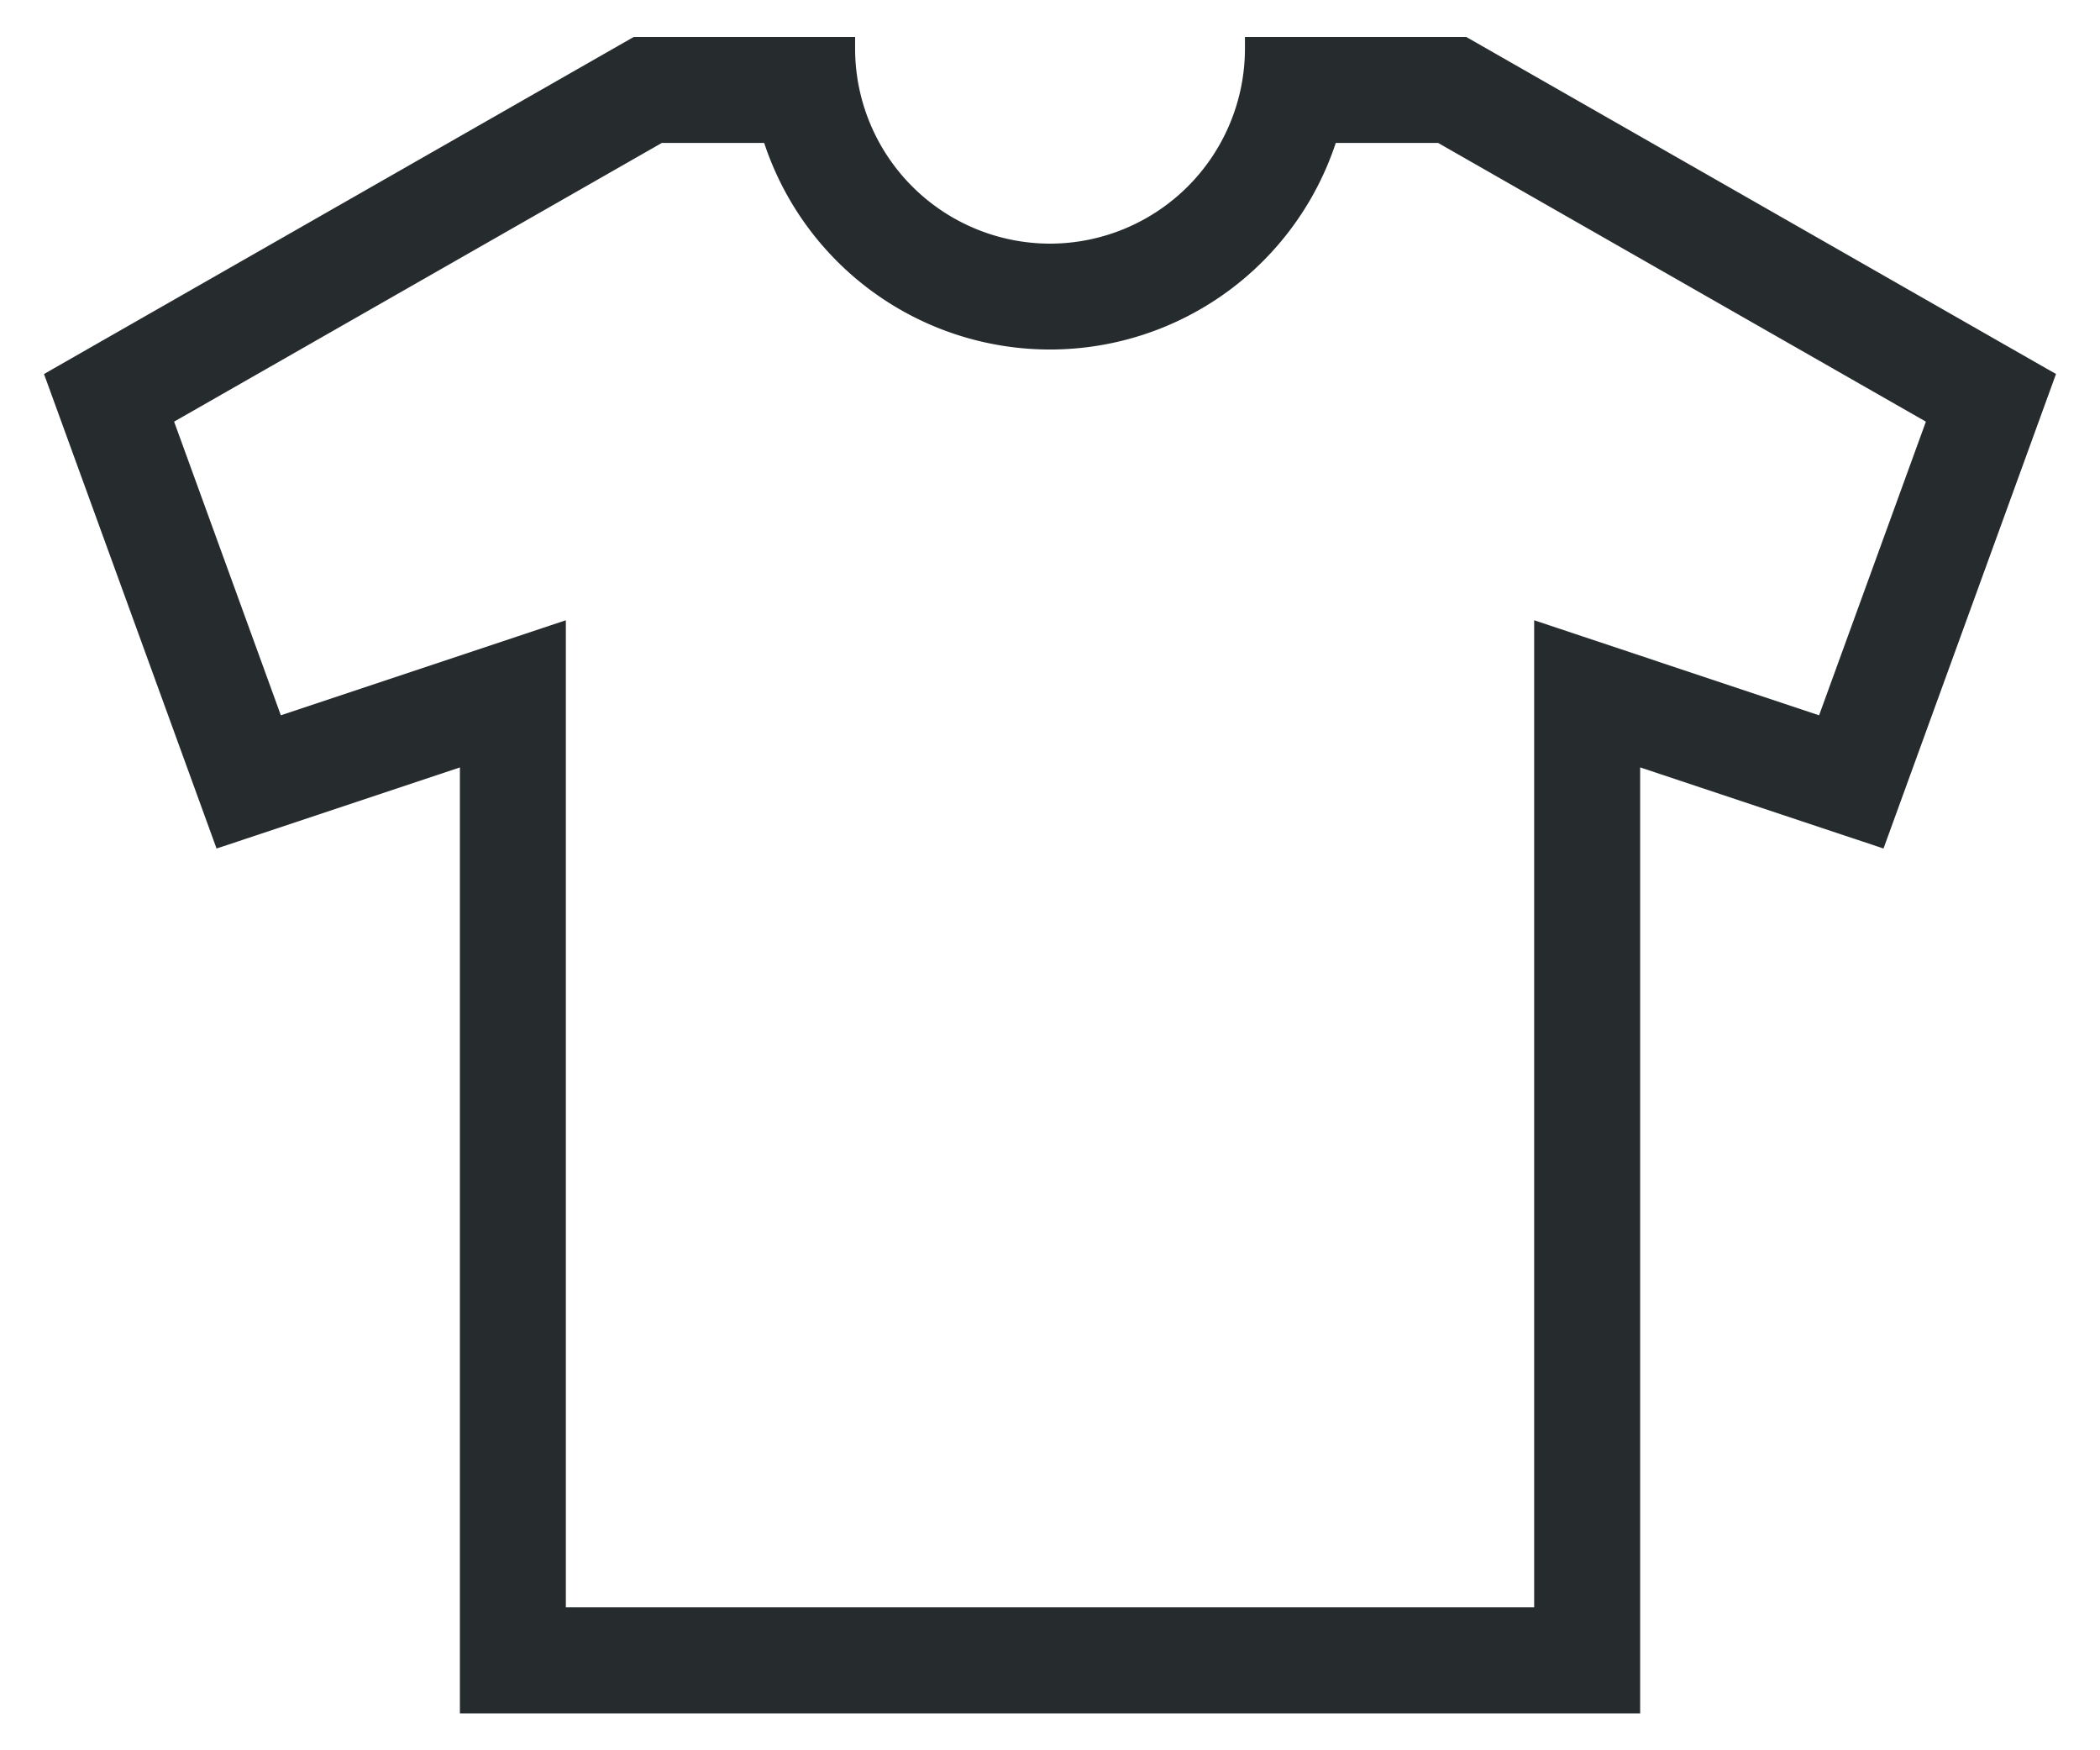 <svg width="36" height="30" viewBox="0 0 36 30" fill="none" xmlns="http://www.w3.org/2000/svg"><path d="M25.133.747L25.11.734h-3.668v.1A3.446 3.446 0 0 1 18 4.276 3.445 3.445 0 0 1 14.559.834v-.1H10.89l-.023.013L.95 6.414l-.073.042.029.079 2.834 7.792.033.091.092-.03 4.119-1.373v16.253h20.033V13.015l4.119 1.372.092.031.033-.091 2.833-7.792.029-.08-.073-.041L25.133.747zM26.4 12.876V27.65H9.6V10.77l-.132.044-1.864.622-2.85.95-1.892-5.204 8.457-4.832h1.854a5.06 5.06 0 0 0 9.653 0h1.854l8.458 4.832-1.893 5.204-2.849-.95-1.864-.622-.132-.044v2.105z" fill="#262C2E" stroke="#262C2E" stroke-width=".2"/></svg>